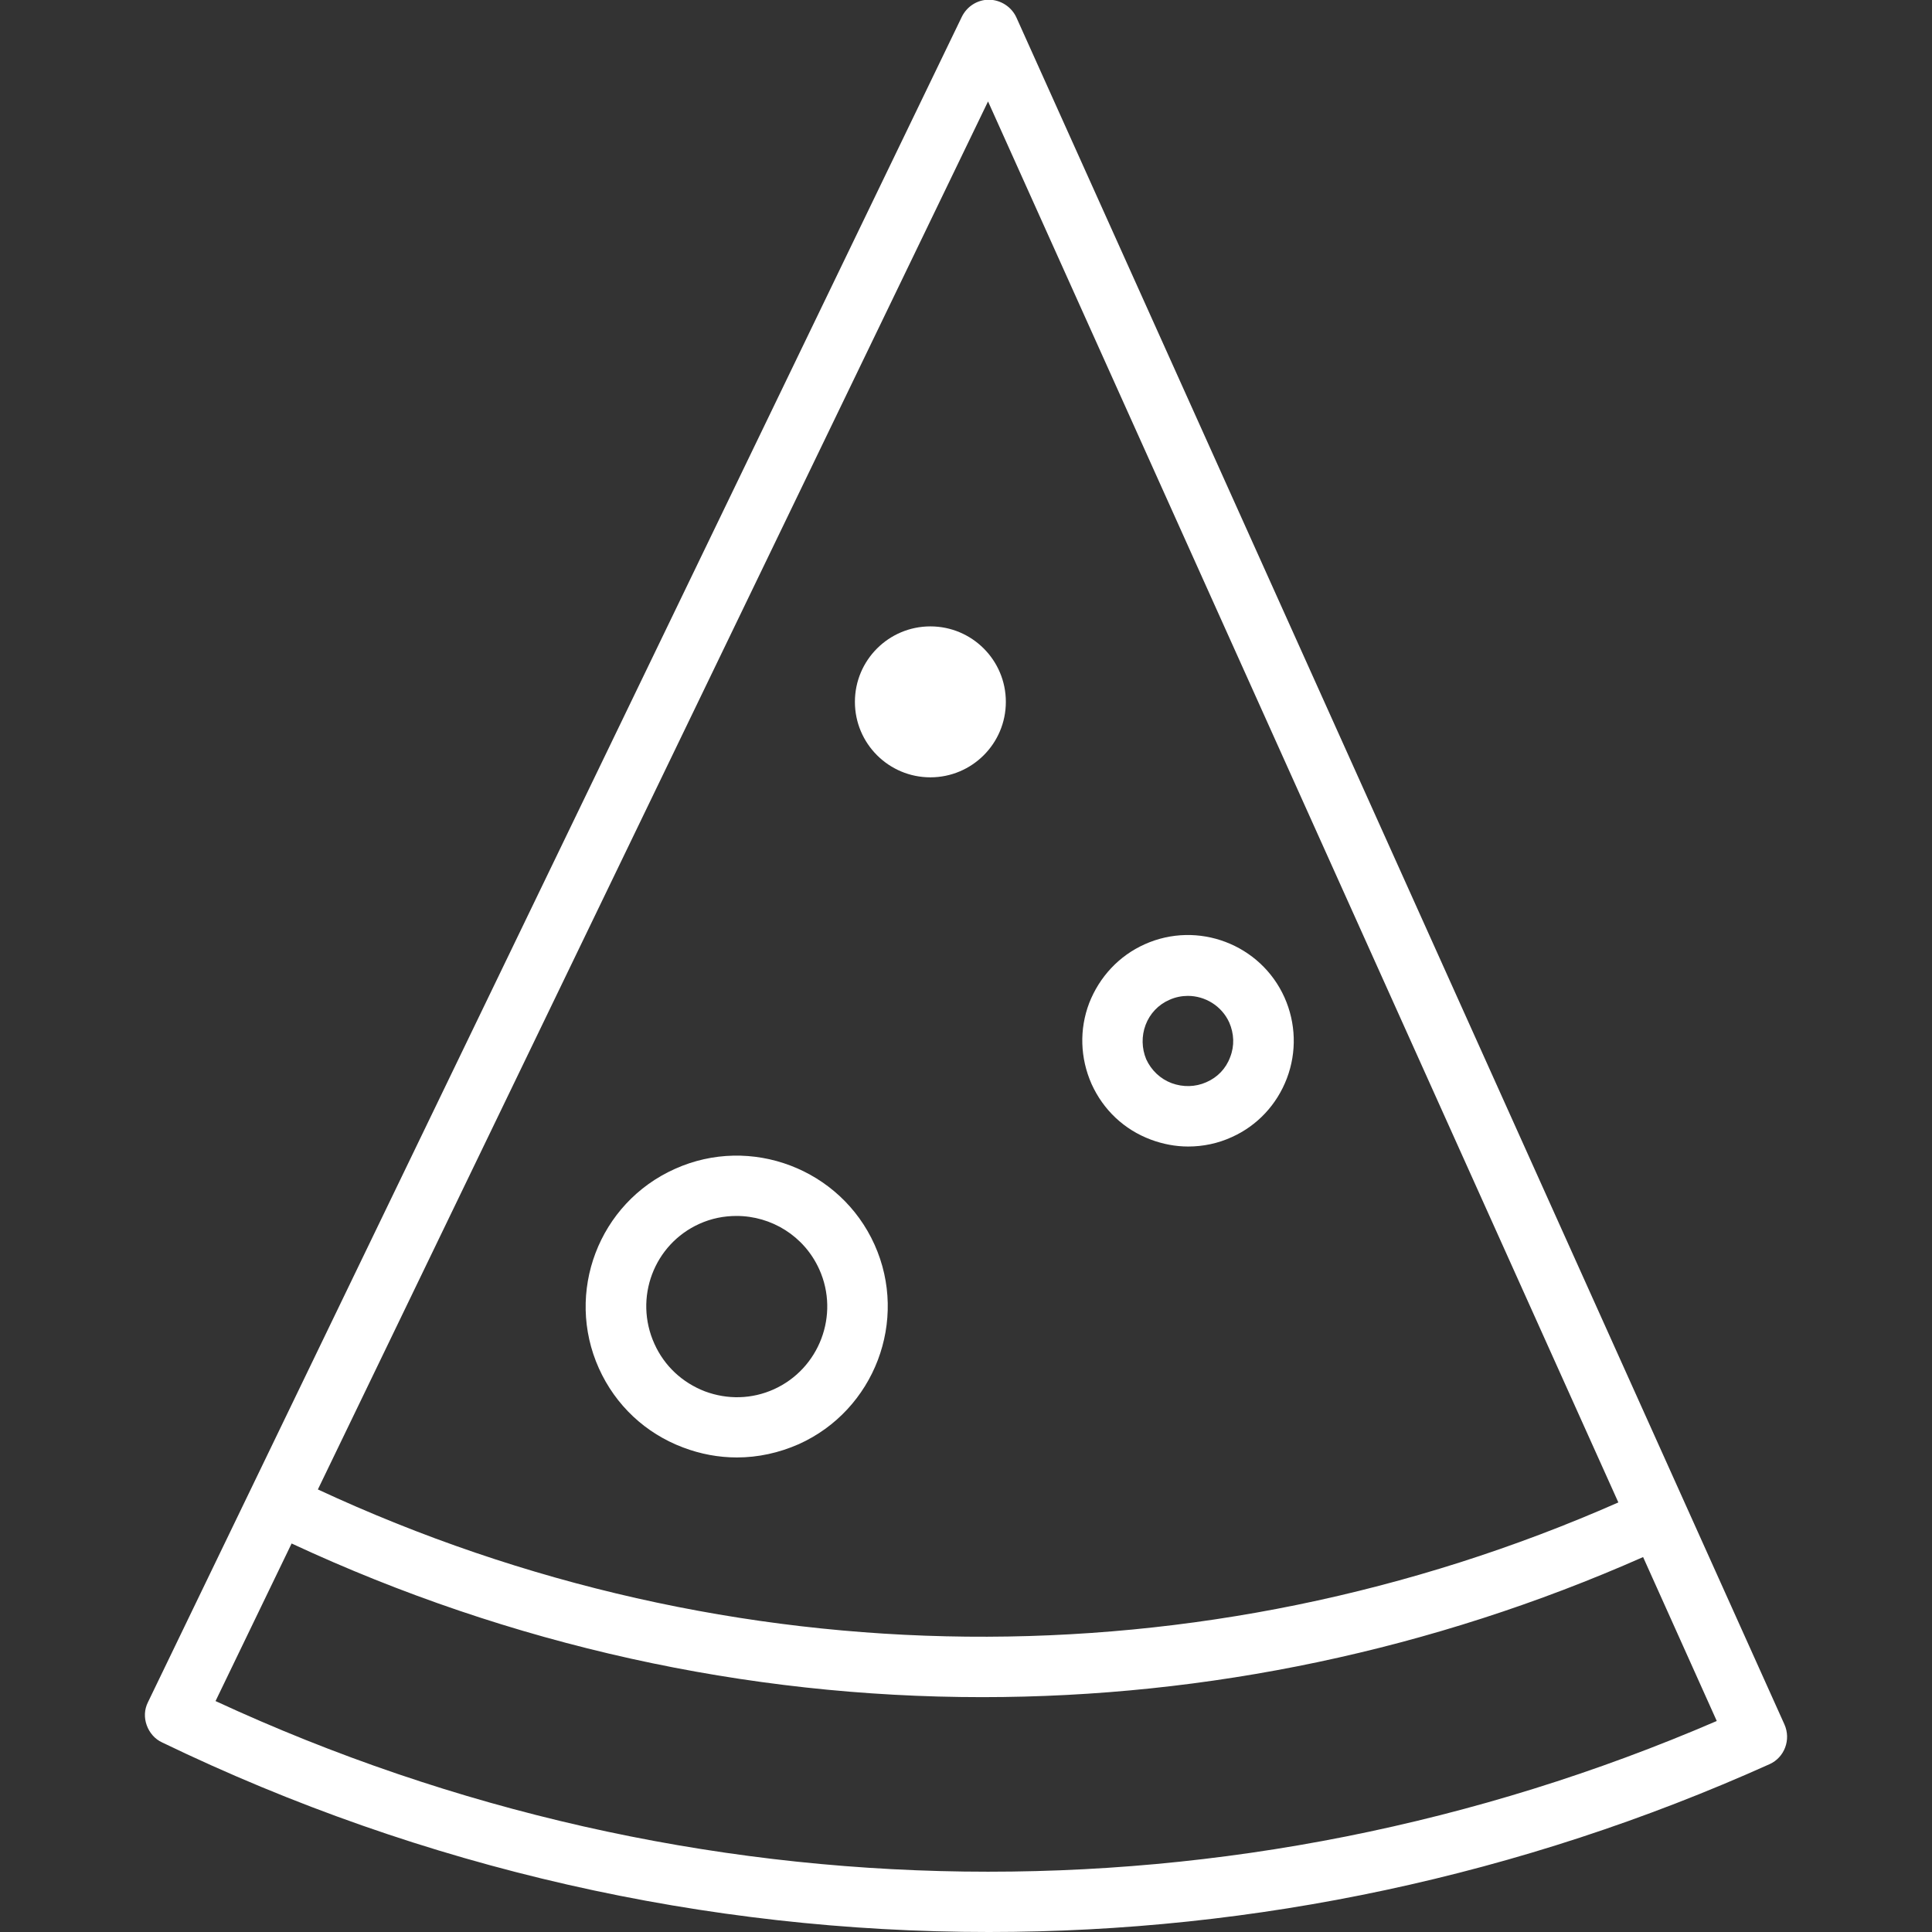 <?xml version="1.0" encoding="utf-8"?>
<!-- Generator: Adobe Illustrator 23.1.0, SVG Export Plug-In . SVG Version: 6.00 Build 0)  -->
<svg version="1.1" id="Layer_1" xmlns="http://www.w3.org/2000/svg" xmlns:xlink="http://www.w3.org/1999/xlink" x="0px" y="0px"
	 viewBox="0 0 64 64" style="enable-background:new 0 0 64 64;" xml:space="preserve">
<rect x="0" y="0" width="64" height="64" fill="#333333" stroke="none"/>
<style type="text/css">
	.st0{fill-rule:evenodd;clip-rule:evenodd;fill:#FFFFFF;}
</style>
<g id="Pizza-piece_2_">
	<path class="st0" d="M59.11,57.12L33.67,0.58c-0.16-0.35-0.51-0.58-0.9-0.59c0,0-0.01,0-0.01,0c-0.38,0-0.73,0.22-0.9,0.57
		L4.9,56.39c-0.12,0.24-0.13,0.51-0.04,0.76c0.09,0.25,0.27,0.46,0.51,0.57c8.67,4.19,18.02,6.28,27.39,6.28
		c8.8,0,17.61-1.85,25.86-5.56C59.11,58.22,59.34,57.63,59.11,57.12z M32.73,3.36l20.88,46.41c-13.8,6.08-29.42,5.92-43.08-0.43
		L32.73,3.36z M7.14,56.35l2.52-5.22c7.26,3.38,15.06,5.09,22.88,5.09c7.45,0,14.9-1.55,21.89-4.64l2.44,5.43
		C40.92,63.89,22.91,63.65,7.14,56.35z"/>
	<path class="st0" d="M19.84,45.33c0.55,1.22,1.54,2.15,2.79,2.62c0.58,0.22,1.18,0.33,1.78,0.33c0.7,0,1.39-0.15,2.05-0.44h0
		c2.51-1.13,3.64-4.1,2.51-6.61c-1.13-2.51-4.1-3.64-6.61-2.51C19.83,39.85,18.71,42.82,19.84,45.33z M23.17,40.54
		c0.4-0.18,0.81-0.26,1.23-0.26c1.15,0,2.24,0.66,2.74,1.77c0.68,1.51,0,3.29-1.5,3.97c-0.73,0.33-1.54,0.35-2.29,0.07
		c-0.75-0.29-1.34-0.84-1.67-1.57C20.99,43,21.66,41.22,23.17,40.54z"/>
	<path class="st0" d="M38.12,37.75c0.4,0.15,0.82,0.23,1.24,0.23c0.49,0,0.98-0.1,1.44-0.31c0.85-0.38,1.5-1.08,1.83-1.95
		c0.33-0.87,0.3-1.83-0.08-2.68c-0.79-1.76-2.87-2.55-4.63-1.76c-0.85,0.38-1.5,1.08-1.84,1.95c-0.33,0.87-0.3,1.82,0.08,2.68
		C36.55,36.77,37.24,37.42,38.12,37.75z M37.95,33.95c0.14-0.37,0.42-0.67,0.79-0.83c0.2-0.09,0.41-0.13,0.61-0.13
		c0.57,0,1.12,0.33,1.37,0.88c0.16,0.37,0.18,0.77,0.03,1.15c-0.14,0.38-0.42,0.67-0.79,0.83l0,0c-0.36,0.16-0.77,0.17-1.15,0.03
		c-0.37-0.14-0.67-0.42-0.84-0.79C37.82,34.73,37.81,34.32,37.95,33.95z"/>
	<circle class="st0" cx="30.82" cy="23.25" r="2.5"/>
</g>
</svg>
